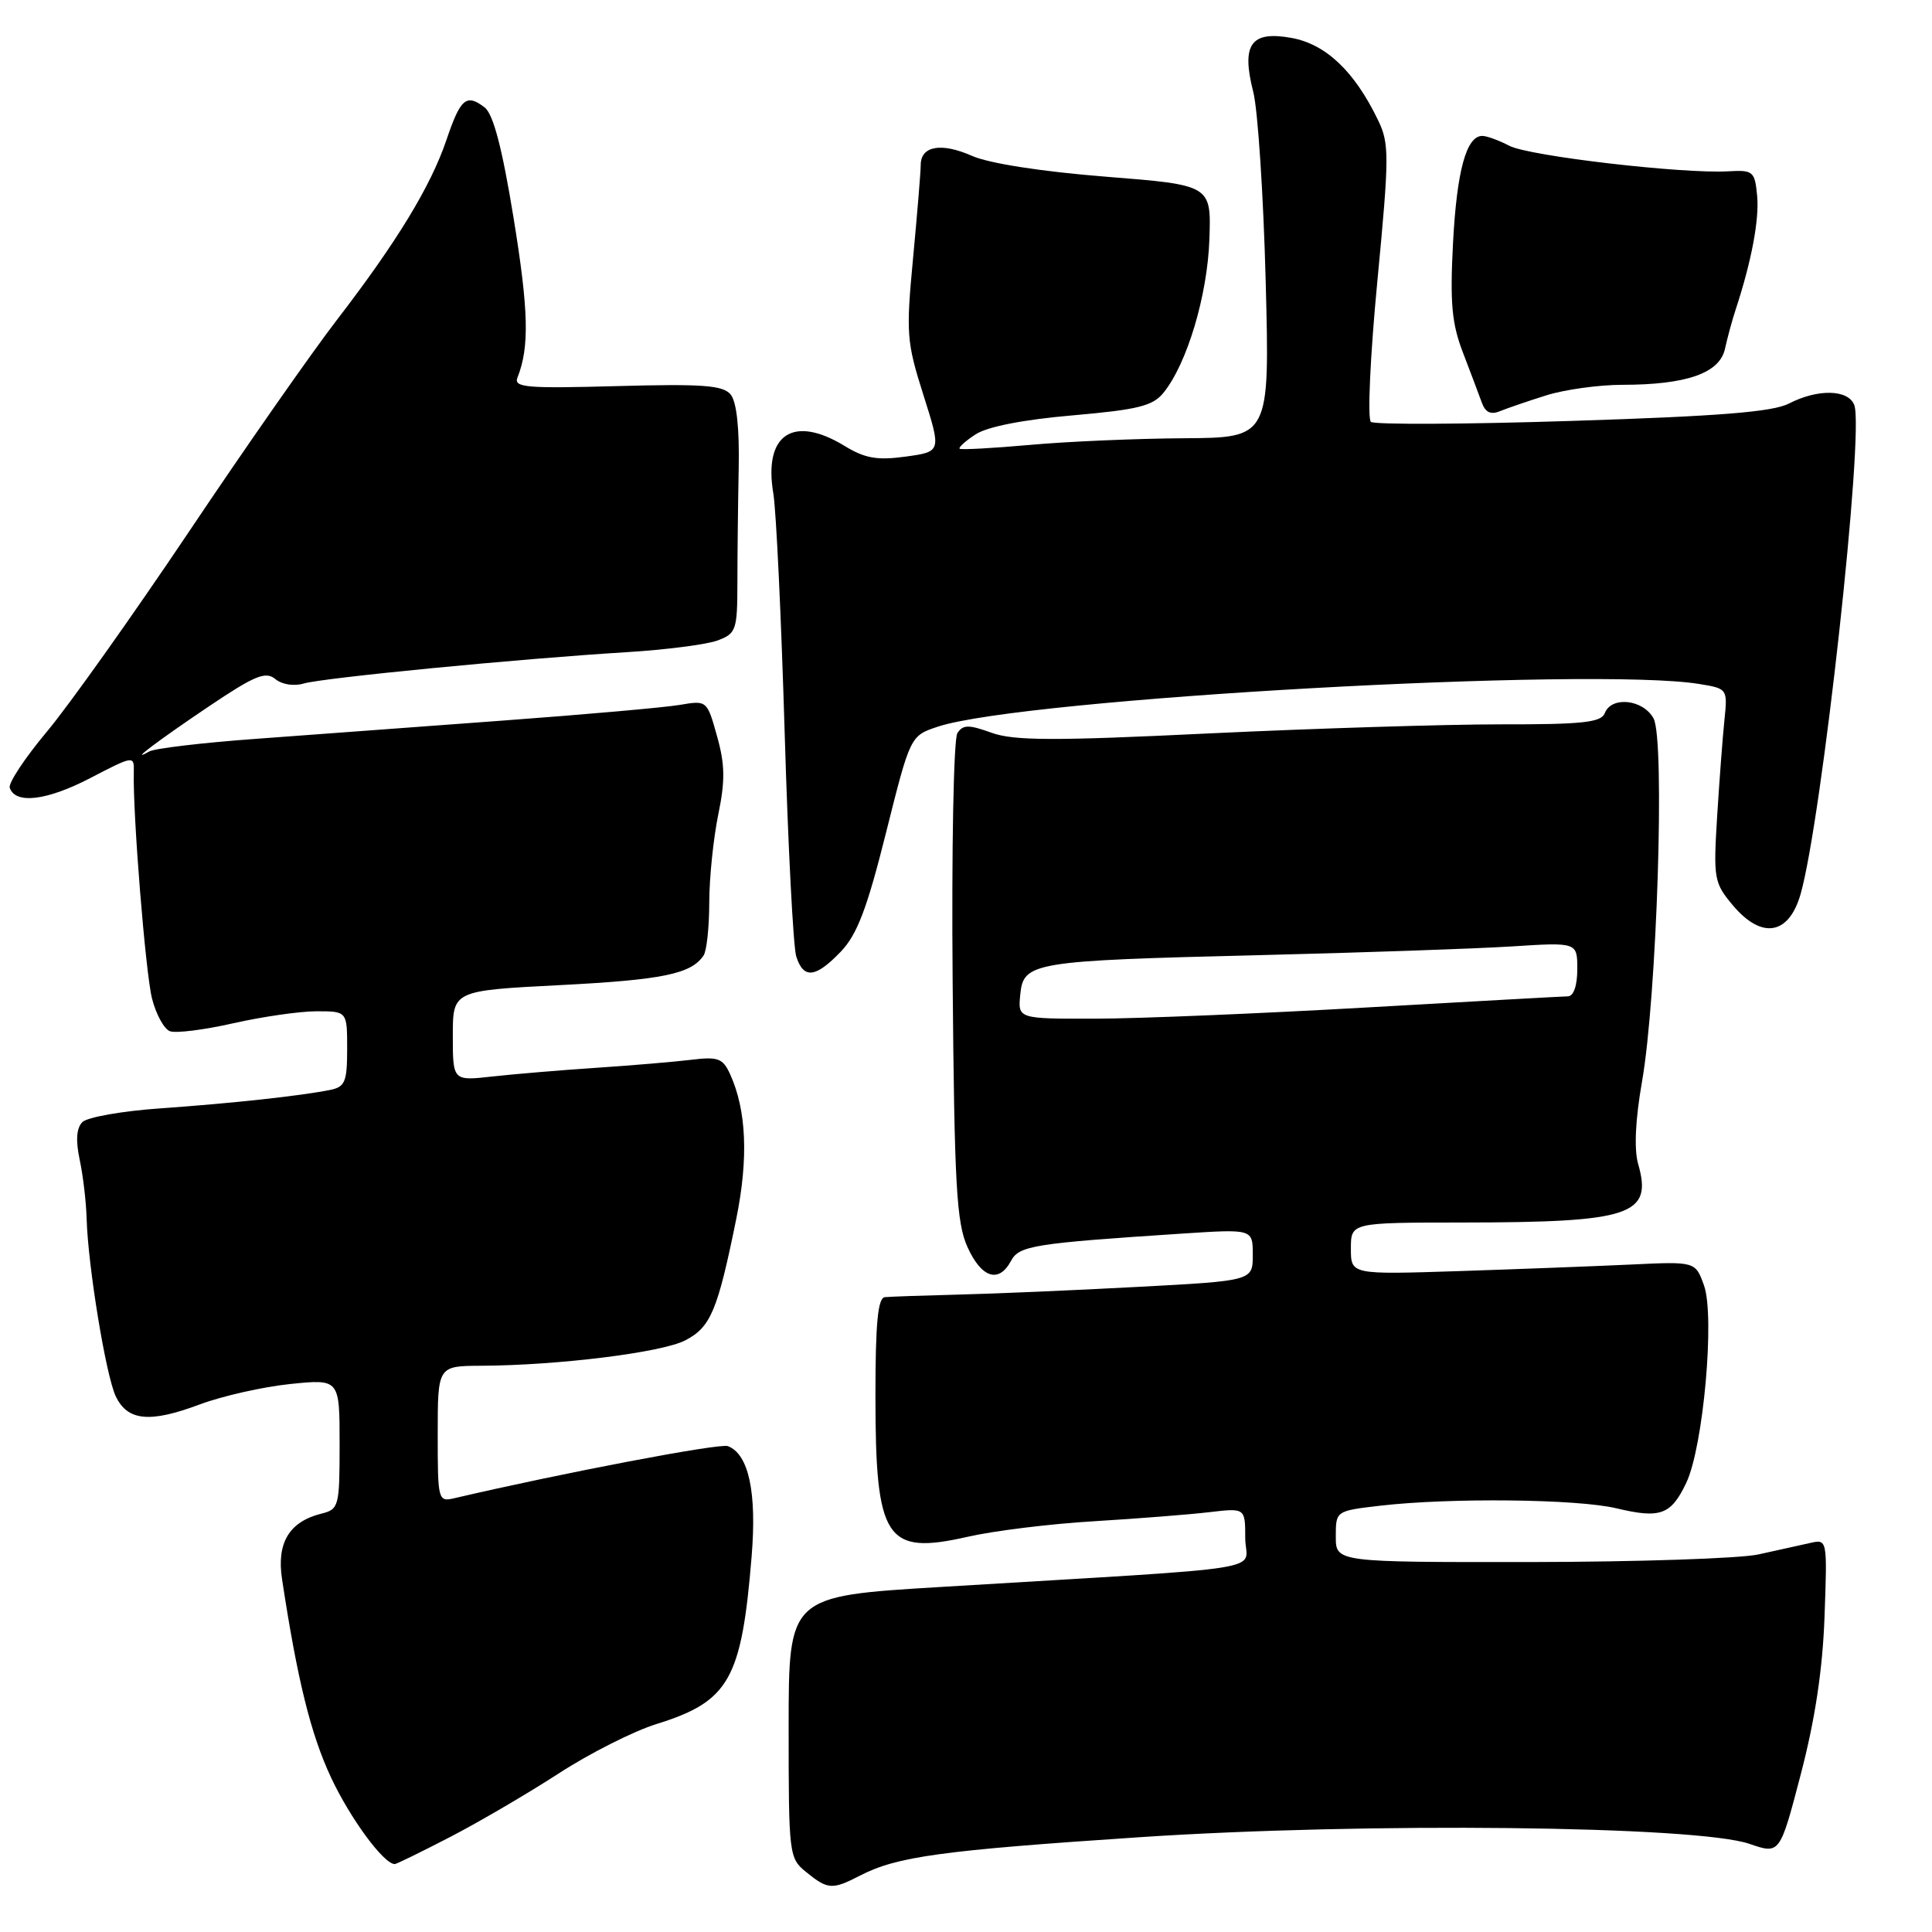 <?xml version="1.0" encoding="UTF-8" standalone="no"?>
<!DOCTYPE svg PUBLIC "-//W3C//DTD SVG 1.1//EN" "http://www.w3.org/Graphics/SVG/1.1/DTD/svg11.dtd" >
<svg xmlns="http://www.w3.org/2000/svg" xmlns:xlink="http://www.w3.org/1999/xlink" version="1.1" viewBox="0 0 256 256">
 <g >
 <path fill="currentColor"
d=" M 113.95 248.53 C 118.84 246.00 124.71 245.19 151.00 243.44 C 180.98 241.44 224.84 241.92 231.81 244.32 C 235.84 245.71 235.84 245.71 238.61 235.11 C 240.50 227.88 241.51 221.23 241.76 214.21 C 242.13 203.93 242.13 203.93 239.82 204.46 C 238.54 204.75 235.47 205.43 233.00 205.97 C 230.53 206.51 216.91 206.96 202.75 206.98 C 177.00 207.00 177.00 207.00 177.00 203.60 C 177.00 200.20 177.00 200.20 182.91 199.51 C 192.17 198.44 209.03 198.62 214.19 199.86 C 220.01 201.25 221.42 200.73 223.44 196.48 C 225.70 191.73 227.25 174.41 225.79 170.33 C 224.65 167.15 224.65 167.15 216.08 167.56 C 211.36 167.78 201.09 168.17 193.25 168.43 C 179.00 168.89 179.00 168.89 179.00 165.45 C 179.00 162.00 179.00 162.00 193.75 161.99 C 216.17 161.97 219.01 161.02 217.06 154.22 C 216.51 152.27 216.69 148.39 217.57 143.35 C 219.55 132.10 220.64 98.06 219.11 95.21 C 217.75 92.67 213.52 92.20 212.64 94.50 C 212.17 95.73 209.67 96.00 198.78 95.98 C 191.48 95.98 174.13 96.52 160.24 97.18 C 139.60 98.18 134.33 98.16 131.37 97.09 C 128.36 96.00 127.60 96.01 126.86 97.14 C 126.36 97.89 126.08 112.56 126.23 130.00 C 126.46 157.11 126.74 162.02 128.20 165.25 C 130.06 169.35 132.35 170.08 133.96 167.08 C 135.04 165.05 136.94 164.75 156.75 163.45 C 166.00 162.85 166.00 162.85 166.00 166.28 C 166.00 169.71 166.00 169.71 150.75 170.52 C 142.36 170.97 131.68 171.43 127.00 171.54 C 122.33 171.66 117.94 171.81 117.25 171.88 C 116.32 171.97 116.00 175.32 116.00 184.93 C 116.00 204.06 117.34 206.10 128.23 203.63 C 131.68 202.84 139.22 201.91 145.00 201.57 C 150.78 201.22 157.64 200.68 160.25 200.37 C 165.00 199.81 165.00 199.81 165.00 203.81 C 165.00 208.34 170.12 207.52 124.50 210.29 C 104.50 211.50 104.50 211.50 104.50 228.84 C 104.50 245.86 104.54 246.22 106.86 248.09 C 109.70 250.39 110.28 250.42 113.95 248.53 Z  M 59.61 243.43 C 63.40 241.47 69.88 237.68 74.00 235.01 C 78.12 232.33 83.97 229.38 87.00 228.44 C 96.61 225.45 98.26 222.55 99.59 206.28 C 100.30 197.75 99.21 192.68 96.45 191.62 C 95.37 191.20 74.51 195.18 60.25 198.51 C 58.04 199.03 58.00 198.86 58.00 190.02 C 58.00 181.00 58.00 181.00 63.75 180.97 C 73.98 180.92 87.67 179.22 90.79 177.61 C 94.17 175.86 95.08 173.70 97.55 161.55 C 99.19 153.49 98.92 147.11 96.74 142.33 C 95.78 140.23 95.15 139.99 91.57 140.43 C 89.33 140.70 83.67 141.18 79.00 141.49 C 74.33 141.80 68.14 142.32 65.25 142.64 C 60.00 143.23 60.00 143.23 60.00 137.24 C 60.00 131.26 60.00 131.26 74.25 130.53 C 87.85 129.83 91.60 129.05 93.23 126.60 C 93.64 126.00 93.98 122.83 93.98 119.56 C 93.99 116.29 94.53 111.07 95.17 107.95 C 96.10 103.45 96.07 101.31 95.01 97.54 C 93.69 92.81 93.67 92.79 90.09 93.40 C 88.12 93.74 77.50 94.68 66.50 95.49 C 55.50 96.30 40.78 97.39 33.78 97.91 C 26.79 98.42 20.49 99.17 19.78 99.57 C 16.82 101.24 20.93 98.14 27.72 93.57 C 33.76 89.51 35.20 88.92 36.47 89.97 C 37.35 90.70 38.94 90.96 40.24 90.57 C 42.83 89.81 68.89 87.28 83.00 86.42 C 88.22 86.10 93.67 85.40 95.10 84.86 C 97.55 83.94 97.70 83.48 97.71 77.19 C 97.71 73.51 97.79 66.73 97.88 62.13 C 97.99 56.72 97.61 53.24 96.81 52.27 C 95.80 51.05 93.11 50.85 81.77 51.16 C 69.71 51.49 68.04 51.35 68.57 50.02 C 70.17 45.99 70.05 41.17 68.05 28.87 C 66.54 19.60 65.36 15.11 64.22 14.24 C 61.80 12.37 61.02 13.03 59.16 18.53 C 57.08 24.68 52.58 32.07 44.61 42.43 C 41.25 46.80 32.42 59.43 25.00 70.51 C 17.57 81.58 9.12 93.48 6.21 96.95 C 3.30 100.43 1.09 103.77 1.29 104.38 C 2.02 106.60 6.21 106.09 11.94 103.11 C 17.71 100.11 17.78 100.10 17.73 102.28 C 17.58 107.79 19.28 128.87 20.14 132.30 C 20.67 134.39 21.74 136.35 22.51 136.64 C 23.28 136.94 27.06 136.46 30.90 135.59 C 34.75 134.72 39.72 134.00 41.95 134.00 C 46.00 134.00 46.00 134.00 46.00 138.98 C 46.00 143.34 45.72 144.02 43.75 144.42 C 39.82 145.21 30.80 146.19 21.30 146.86 C 16.24 147.21 11.57 148.03 10.92 148.68 C 10.13 149.47 10.01 151.09 10.56 153.68 C 11.01 155.78 11.42 159.30 11.48 161.50 C 11.66 167.78 14.03 182.24 15.33 185.00 C 16.89 188.29 19.83 188.58 26.45 186.10 C 29.45 184.98 34.85 183.76 38.45 183.39 C 45.00 182.72 45.00 182.72 45.00 191.34 C 45.00 199.63 44.91 199.99 42.57 200.57 C 38.32 201.64 36.64 204.43 37.37 209.23 C 39.39 222.55 41.17 229.77 43.86 235.52 C 46.41 240.97 50.85 247.00 52.31 247.00 C 52.53 247.00 55.82 245.39 59.61 243.43 Z  M 111.41 126.10 C 113.58 123.82 114.88 120.42 117.40 110.35 C 120.62 97.50 120.62 97.50 124.26 96.29 C 135.50 92.56 211.22 88.32 225.21 90.64 C 228.89 91.24 228.92 91.29 228.50 95.37 C 228.26 97.64 227.83 103.40 227.53 108.17 C 227.02 116.46 227.12 116.99 229.63 119.98 C 233.44 124.49 237.02 123.90 238.58 118.50 C 241.39 108.72 247.06 57.20 245.70 53.67 C 244.91 51.59 240.87 51.50 237.05 53.47 C 234.90 54.58 227.86 55.15 208.35 55.77 C 194.13 56.23 182.12 56.28 181.65 55.90 C 181.18 55.51 181.56 47.11 182.51 37.23 C 184.10 20.56 184.10 19.02 182.58 15.88 C 179.47 9.45 175.69 5.86 171.16 5.03 C 165.74 4.04 164.45 5.86 166.07 12.21 C 166.67 14.57 167.41 25.84 167.71 37.25 C 168.25 58.00 168.25 58.00 156.87 58.07 C 150.62 58.11 141.45 58.50 136.50 58.95 C 131.55 59.39 127.35 59.62 127.16 59.46 C 126.98 59.29 127.93 58.43 129.28 57.55 C 130.83 56.54 135.60 55.60 142.11 55.04 C 150.80 54.28 152.75 53.80 154.18 52.03 C 157.29 48.18 159.99 39.17 160.25 31.73 C 160.50 24.52 160.50 24.52 146.50 23.41 C 137.97 22.73 131.06 21.65 128.81 20.66 C 124.73 18.85 122.00 19.33 122.00 21.86 C 122.00 22.76 121.54 28.30 120.99 34.17 C 120.04 44.19 120.12 45.30 122.36 52.35 C 124.74 59.85 124.74 59.85 120.02 60.50 C 116.22 61.02 114.62 60.74 111.90 59.08 C 105.09 54.93 101.15 57.56 102.47 65.39 C 102.85 67.65 103.52 81.88 103.97 97.00 C 104.42 112.12 105.11 125.51 105.51 126.75 C 106.48 129.76 108.07 129.58 111.41 126.10 Z  M 204.91 52.38 C 207.33 51.62 211.83 51.00 214.91 50.99 C 223.48 50.99 227.87 49.45 228.57 46.21 C 228.90 44.72 229.53 42.38 229.99 41.00 C 232.08 34.64 233.13 29.09 232.83 25.94 C 232.52 22.69 232.30 22.51 229.00 22.70 C 222.95 23.05 202.61 20.68 200.00 19.32 C 198.62 18.60 197.01 18.01 196.42 18.01 C 194.30 17.99 193.03 22.64 192.53 32.25 C 192.12 40.16 192.37 42.89 193.86 46.75 C 194.86 49.36 195.98 52.33 196.35 53.35 C 196.82 54.65 197.54 54.99 198.76 54.48 C 199.72 54.09 202.48 53.14 204.91 52.38 Z  M 135.19 131.79 C 135.61 127.49 136.75 127.30 166.97 126.56 C 180.46 126.23 195.44 125.71 200.25 125.41 C 209.00 124.85 209.00 124.85 209.00 128.42 C 209.00 130.61 208.51 132.01 207.75 132.02 C 207.06 132.03 195.03 132.70 181.00 133.50 C 166.97 134.30 150.86 134.97 145.19 134.98 C 134.87 135.00 134.87 135.00 135.19 131.79 Z "/>
</g>
</svg>
